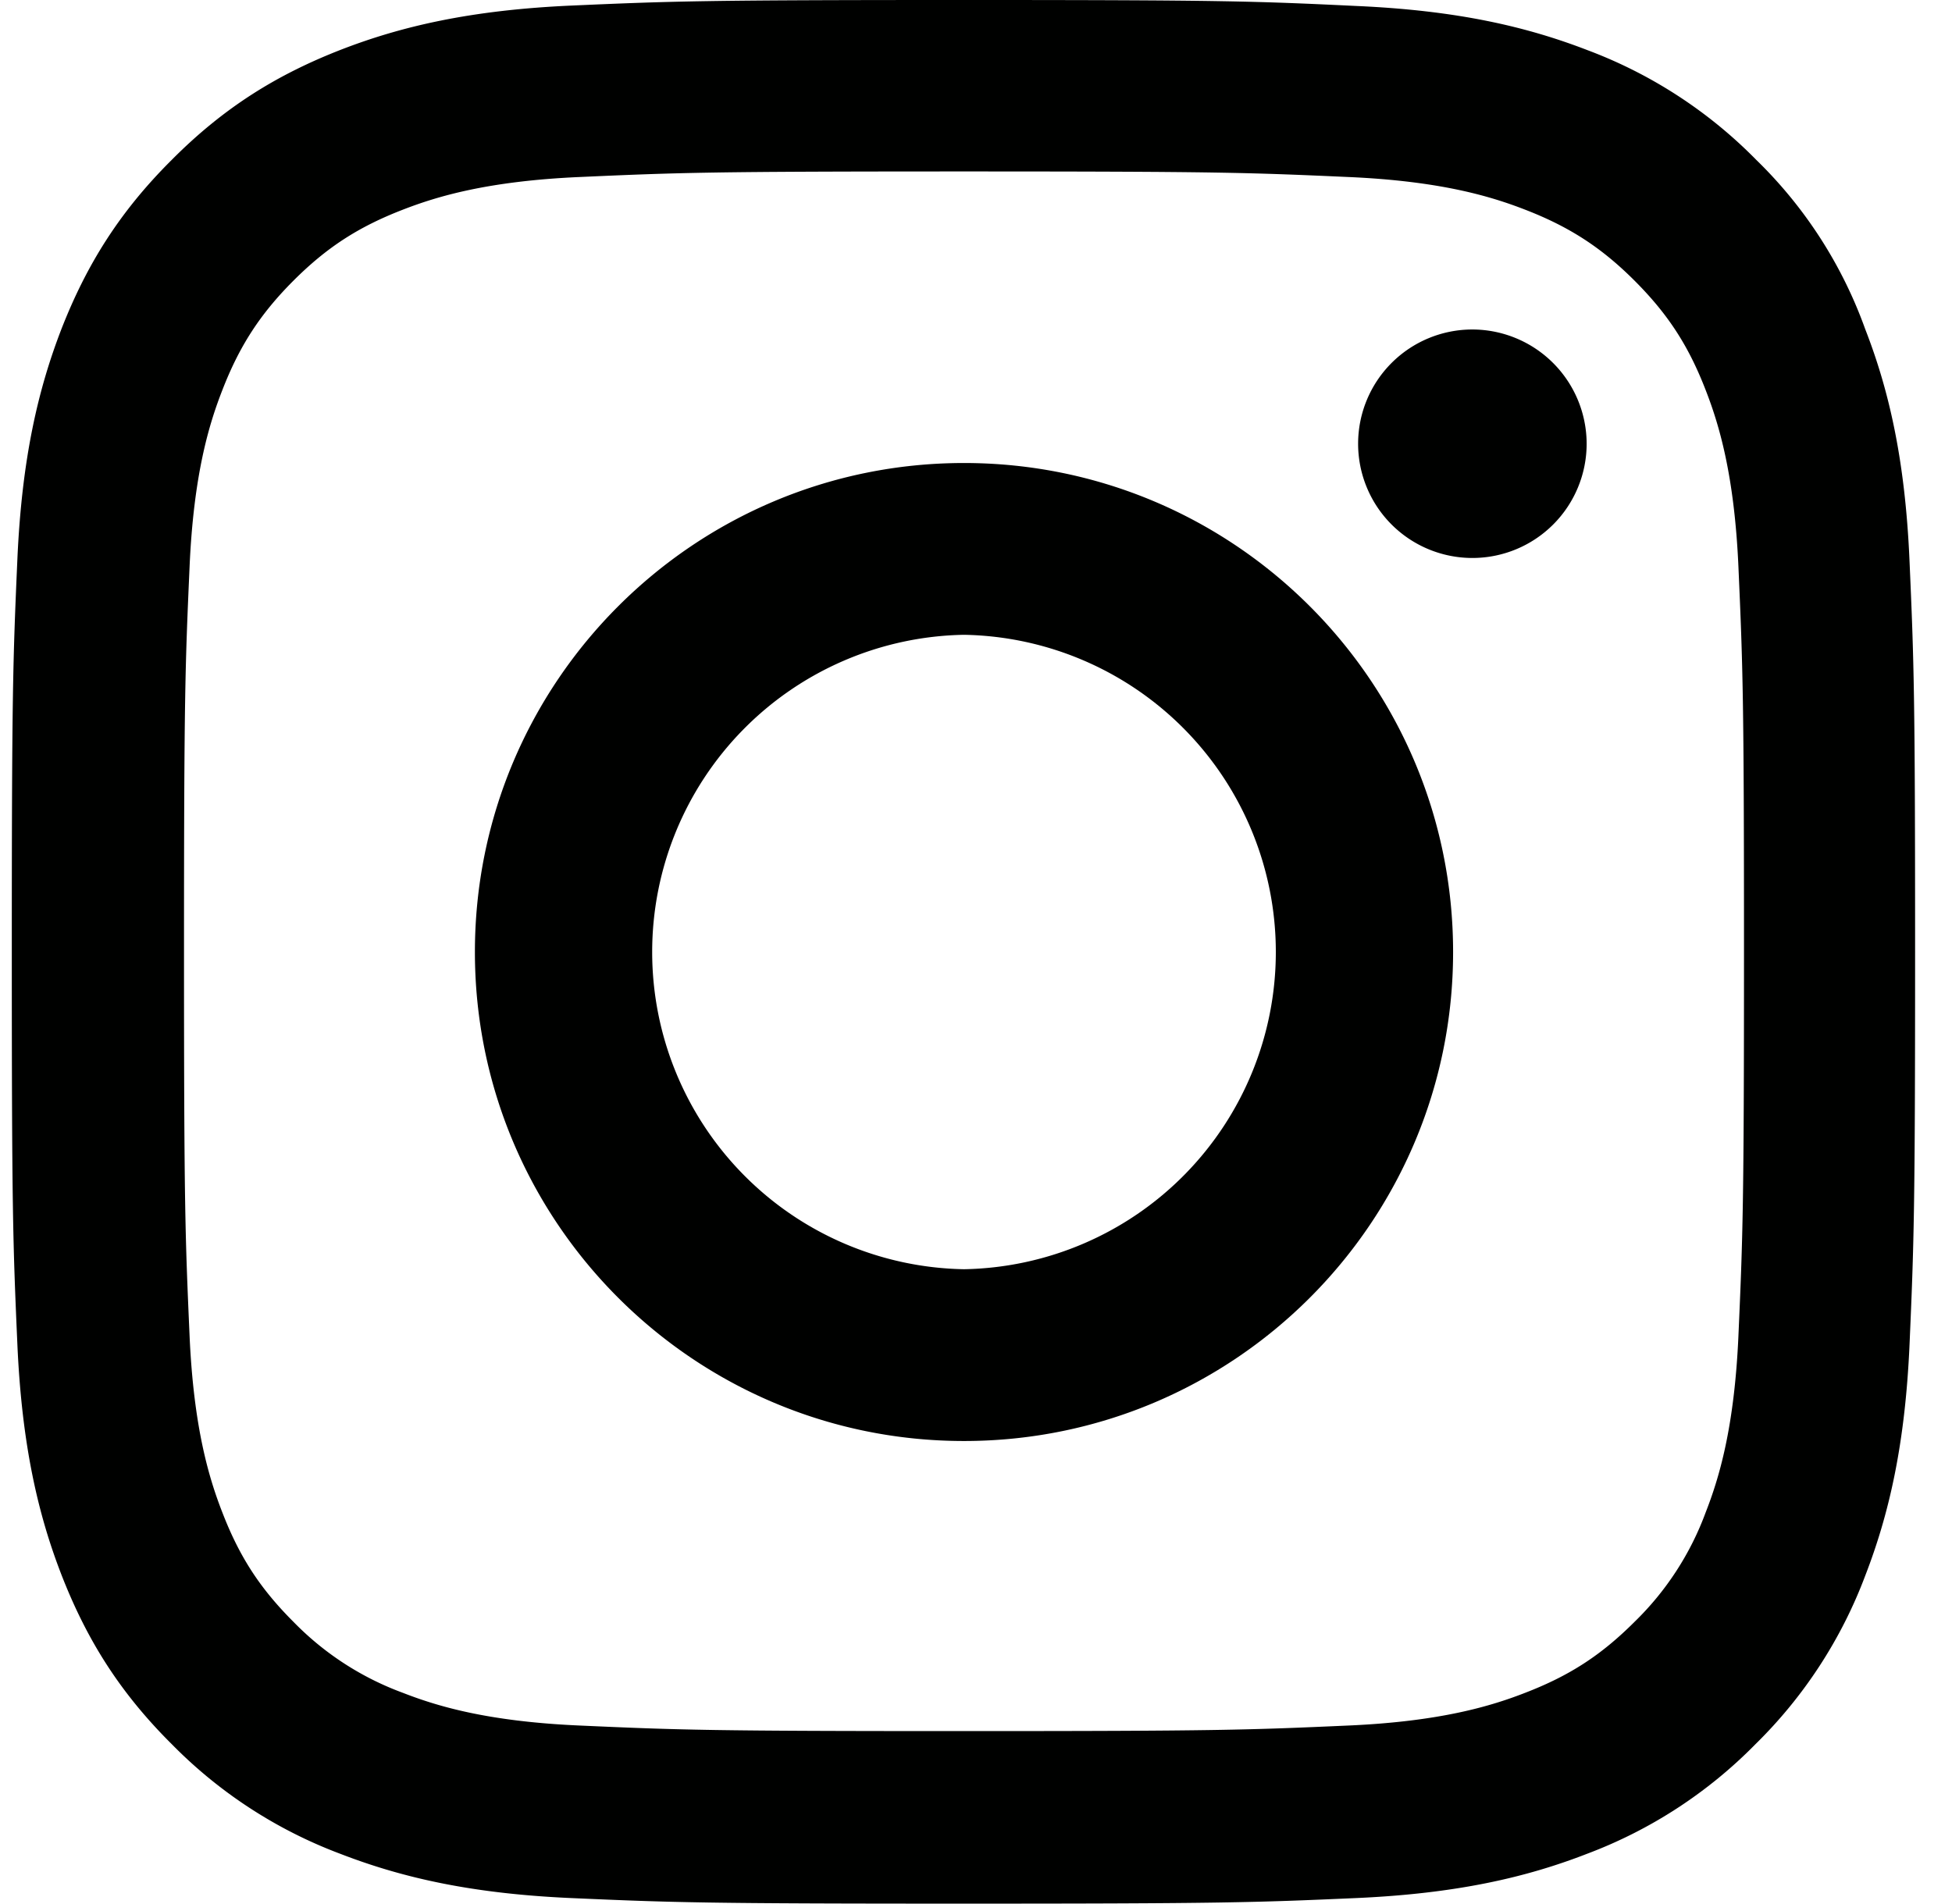 <svg viewBox="0 0 41 40"><g clip-path="url(#clip0)"><path fill="#000100" d="M20.248 3.602c5.344 0 5.977.023 8.078.117 1.953.086 3.008.414 3.711.687.93.36 1.602.797 2.297 1.492.703.704 1.133 1.368 1.492 2.297.274.703.602 1.766.688 3.711.093 2.11.117 2.742.117 8.078 0 5.344-.024 5.977-.117 8.078-.086 1.954-.414 3.008-.688 3.711a6.186 6.186 0 01-1.492 2.297c-.703.703-1.367 1.133-2.297 1.492-.703.274-1.765.602-3.71.688-2.11.094-2.743.117-8.079.117-5.344 0-5.977-.023-8.078-.117-1.953-.086-3.008-.414-3.711-.688a6.186 6.186 0 01-2.297-1.492c-.703-.703-1.133-1.367-1.492-2.297-.274-.703-.602-1.765-.688-3.71-.093-2.11-.117-2.743-.117-8.079 0-5.343.024-5.976.117-8.078.086-1.953.414-3.008.688-3.71.36-.93.797-1.602 1.492-2.298.703-.703 1.367-1.132 2.297-1.492.703-.273 1.766-.601 3.71-.687 2.102-.094 2.735-.117 8.079-.117zm0-3.602c-5.43 0-6.11.023-8.242.117-2.125.094-3.586.438-4.852.93-1.32.516-2.437 1.195-3.547 2.312C2.49 4.47 1.811 5.586 1.295 6.9.803 8.171.459 9.624.365 11.75.271 13.89.248 14.57.248 20s.023 6.11.117 8.242c.094 2.125.438 3.586.93 4.852.516 1.32 1.195 2.437 2.312 3.547a9.776 9.776 0 003.54 2.304c1.273.492 2.726.836 4.851.93 2.133.094 2.813.117 8.242.117 5.43 0 6.11-.023 8.242-.117 2.125-.094 3.586-.438 4.852-.93a9.775 9.775 0 003.539-2.304 9.775 9.775 0 002.305-3.54c.492-1.273.836-2.726.93-4.851.093-2.133.117-2.813.117-8.242 0-5.43-.024-6.11-.118-8.242-.093-2.125-.437-3.586-.93-4.852A9.367 9.367 0 0036.89 3.36a9.777 9.777 0 00-3.54-2.304c-1.273-.492-2.726-.836-4.851-.93C26.358.023 25.678 0 20.248 0z"/><path fill="#000100" d="M20.248 9.727C14.576 9.727 9.975 14.328 9.975 20s4.601 10.273 10.273 10.273S30.521 25.672 30.521 20 25.92 9.727 20.248 9.727zm0 16.937a6.665 6.665 0 010-13.328 6.665 6.665 0 010 13.328zM33.326 9.32a2.4 2.4 0 11-2.398-2.398 2.404 2.404 0 012.398 2.398z"/></g><defs><clipPath id="clip0"><path fill="#fff" d="M0 0h40v40H0z" transform="translate(.248)"/></clipPath></defs></svg>
